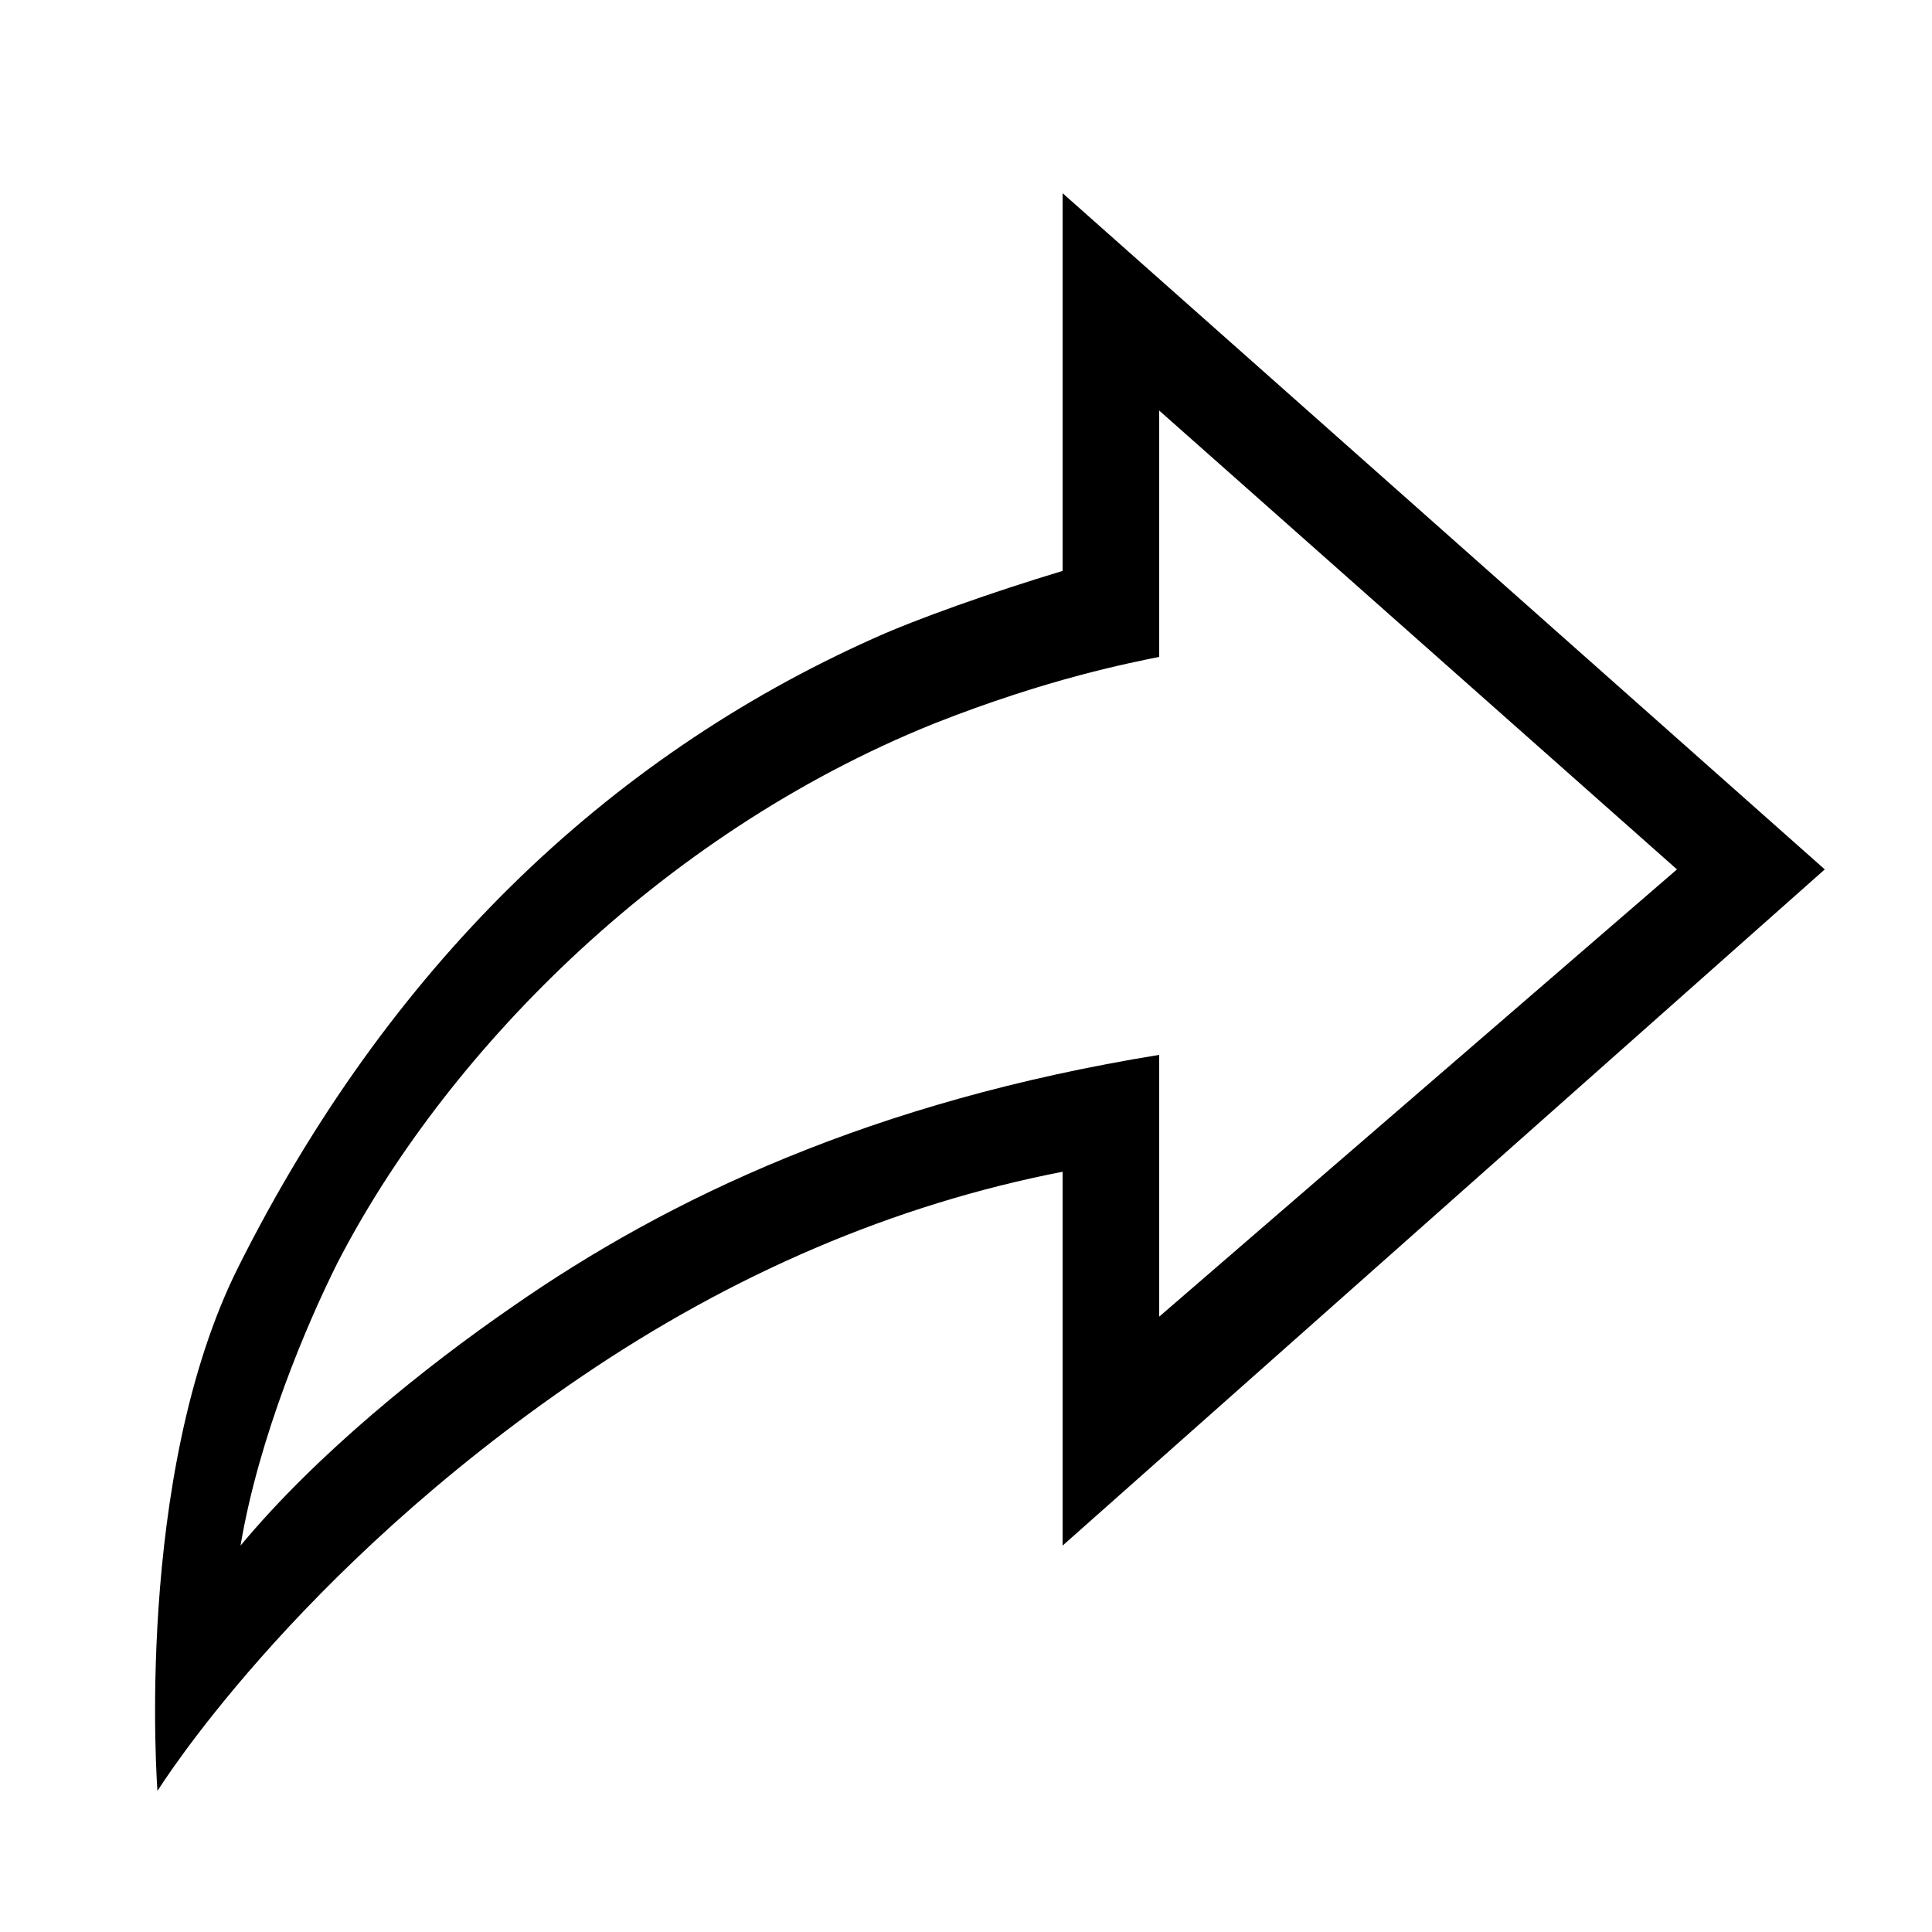 <svg width="20" height="20"><path d="M2.47 13.11c1.55-3.09 3.8-5.26 6.57-6.5.44-.2 1.23-.48 1.96-.7V2l7.89 7L11 16v-3.87c-1.75.34-3.42 1.06-4.98 2.12-2.99 2.03-4.39 4.29-4.39 4.29s-.25-3.26.84-5.43zm2.83.42c1.62-1.13 3.74-2.13 6.7-2.61v2.71L17.36 9 12 4.25V6.8c-.29.06-1.14.22-2.33.69-2.88 1.16-5.09 3.47-6.18 5.59-.31.62-.81 1.79-1 2.92.79-.95 1.91-1.85 2.81-2.47z"/></svg>